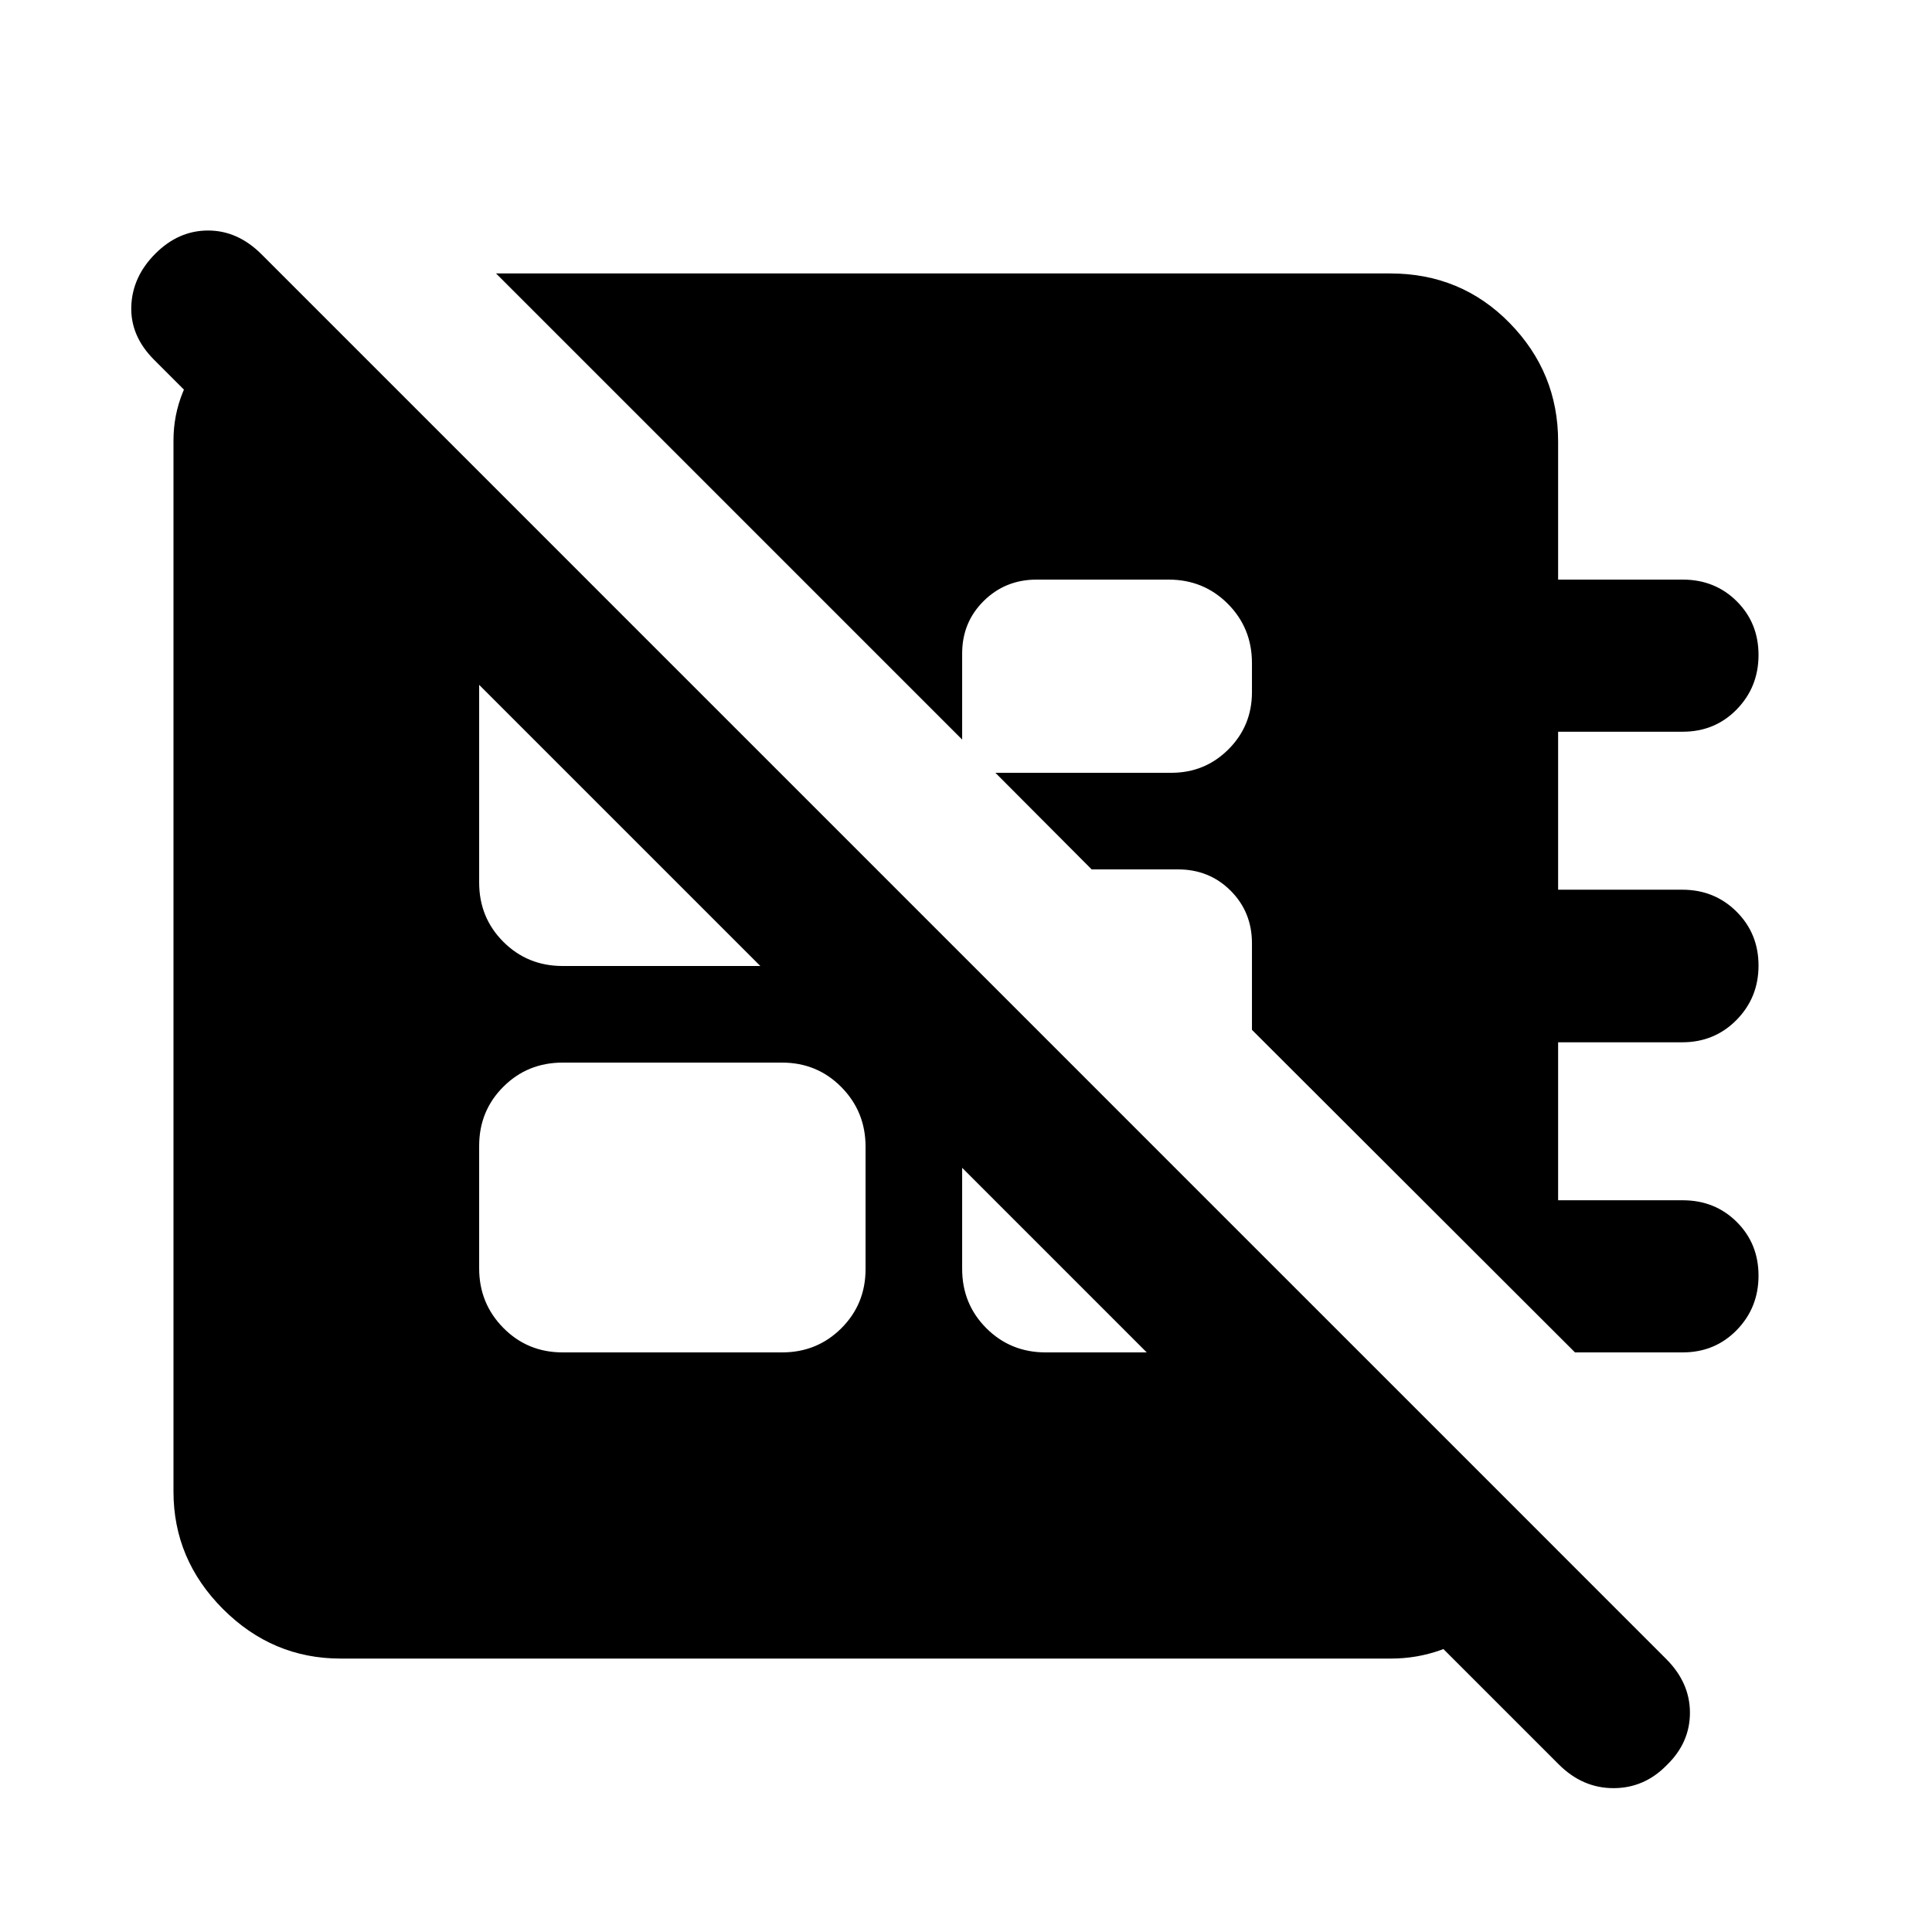 <svg xmlns="http://www.w3.org/2000/svg" height="20" viewBox="0 -960 960 960" width="20"><path d="M782.61-288 622.09-448.28v-43q0-15.54-10.59-26.13T585.37-528h-42.93l-47.83-48h87.41q16.74 0 28.4-11.67 11.67-11.66 11.67-28.4v-14.43q0-17.45-12-29.48-12-12.02-29.42-12.02h-65.6q-15.5 0-26.24 10.59-10.74 10.59-10.74 26.13v42.76L246.48-824.13h444.28q35.24 0 59.35 24.61t24.11 58.89V-672h61.91q16.02 0 26.85 10.77 10.82 10.77 10.82 26.69 0 15.93-10.82 27.03-10.83 11.1-26.85 11.1h-61.91v78.5h61.67q16.02 0 26.97 10.88 10.94 10.89 10.94 26.82t-10.94 27.03q-10.95 11.09-26.97 11.09h-61.67v78.5h61.91q16.02 0 26.85 10.77 10.82 10.77 10.82 26.7 0 15.92-10.82 27.02-10.83 11.1-26.85 11.1h-53.52Zm-503.02 0h109q17.45 0 29.47-12 12.03-12 12.03-29.41v-60.83q0-17.41-12.03-29.59Q406.04-432 388.59-432h-109q-17.46 0-29.48 12t-12.02 29.41v60.83q0 17.41 12.02 29.59Q262.13-288 279.59-288ZM146.41-817.17 771.59-192q-11.24 22.59-33.04 39.36-21.8 16.77-47.33 16.77H169.2q-33.79 0-58.4-24.61-24.6-24.61-24.6-58.39v-522.26q0-25.11 18.67-45.86t41.54-30.18ZM478.09-485.5v156q0 17.45 12.02 29.48Q502.13-288 519.59-288h81q15.75 0 26.62-10.87 10.88-10.88 10.88-26.63l-160-160ZM291.59-672h-12q-17.46 0-29.48 12.02-12.02 12.03-12.02 29.48v109q0 17.45 12.02 29.48Q262.13-480 279.59-480h125q16.6 0 28.05-11.45t11.45-28.05L291.59-672ZM774.51-83.31 76.55-781.24q-11.81-11.83-11.31-26.54.5-14.72 11.98-26.2 11.48-11.48 26.19-11.48 14.72 0 26.54 11.82L827.9-135.68q11.82 11.81 11.82 26.71t-11.48 26.01q-11.15 11.48-26.53 11.48t-27.2-11.83Z"/></svg>